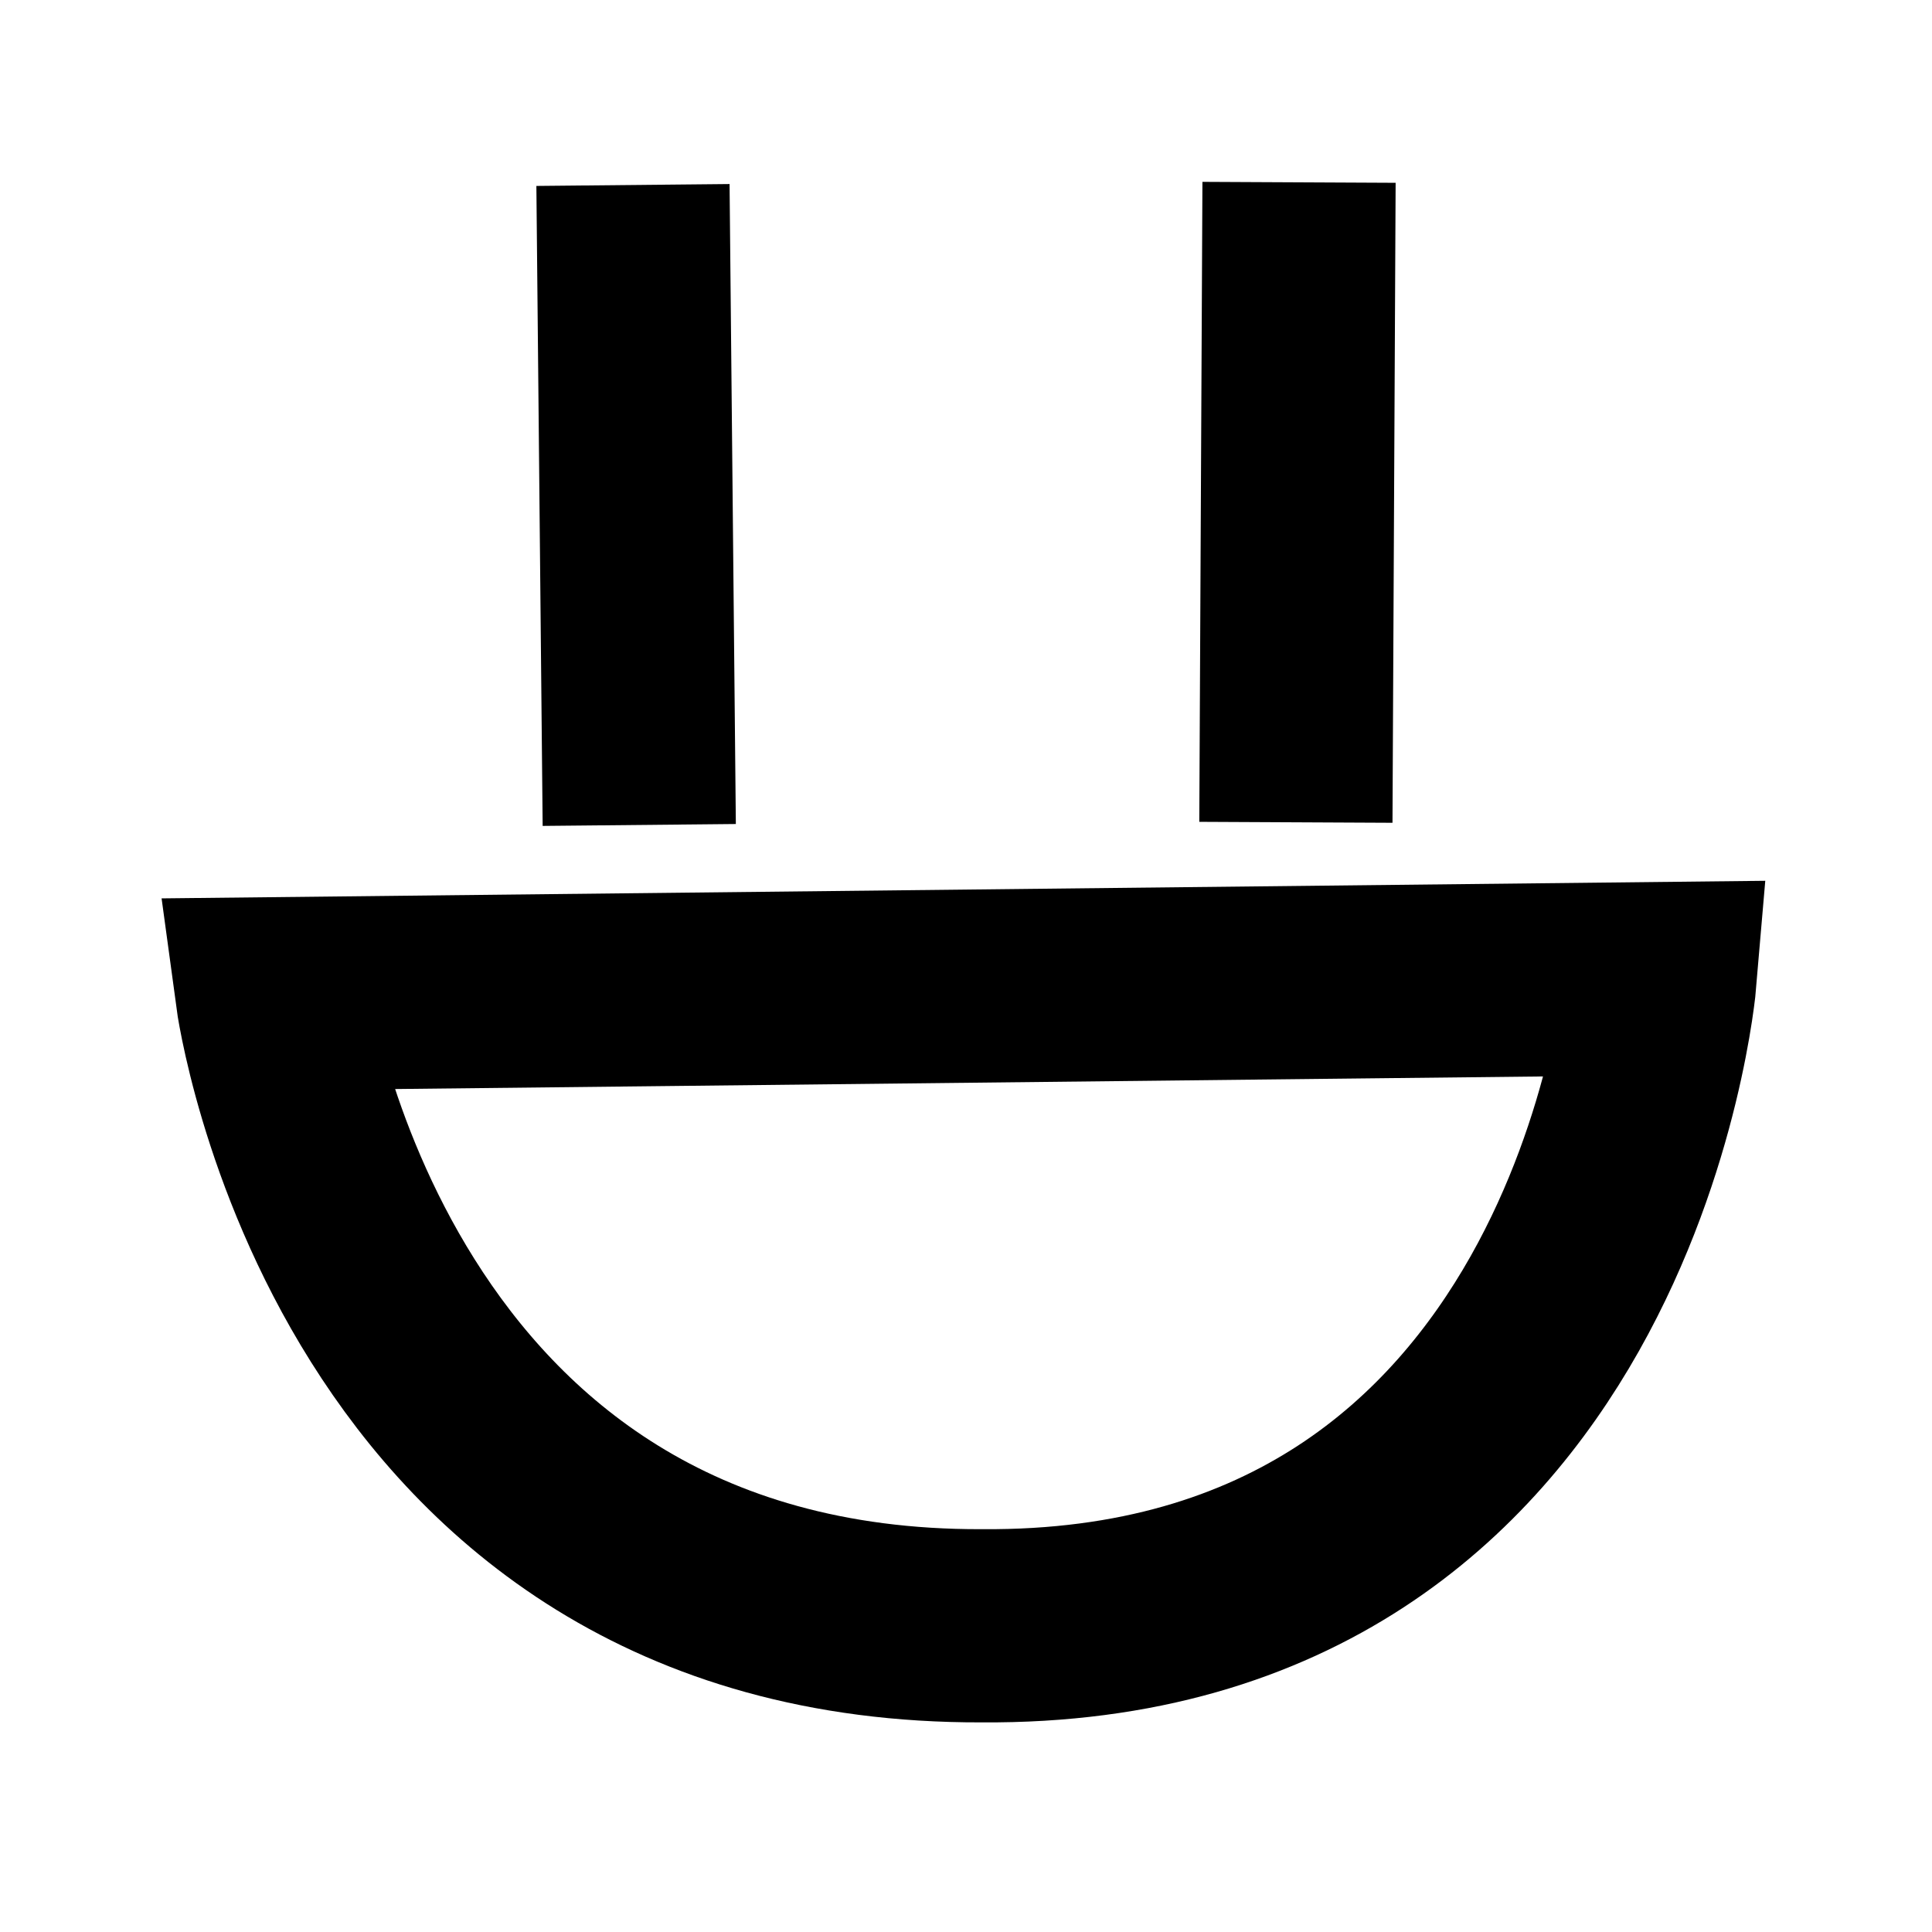 <?xml version="1.0" encoding="UTF-8"?><svg id="Layer_3" xmlns="http://www.w3.org/2000/svg" viewBox="0 0 80 80"><defs><style>.cls-1{fill:none;stroke:#000;stroke-miterlimit:10;stroke-width:8px;}</style></defs><line class="cls-1" x1="26.21" y1="7.66" x2="26.47" y2="34.16"/><line class="cls-1" x1="53.79" y1="7.55" x2="53.66" y2="34.05"/><path class="cls-1" d="M11.26,41.15s3.54,26.25,29.39,26.17c25.81.19,28.09-26.8,28.09-26.8l-57.48.63Z"/></svg>
